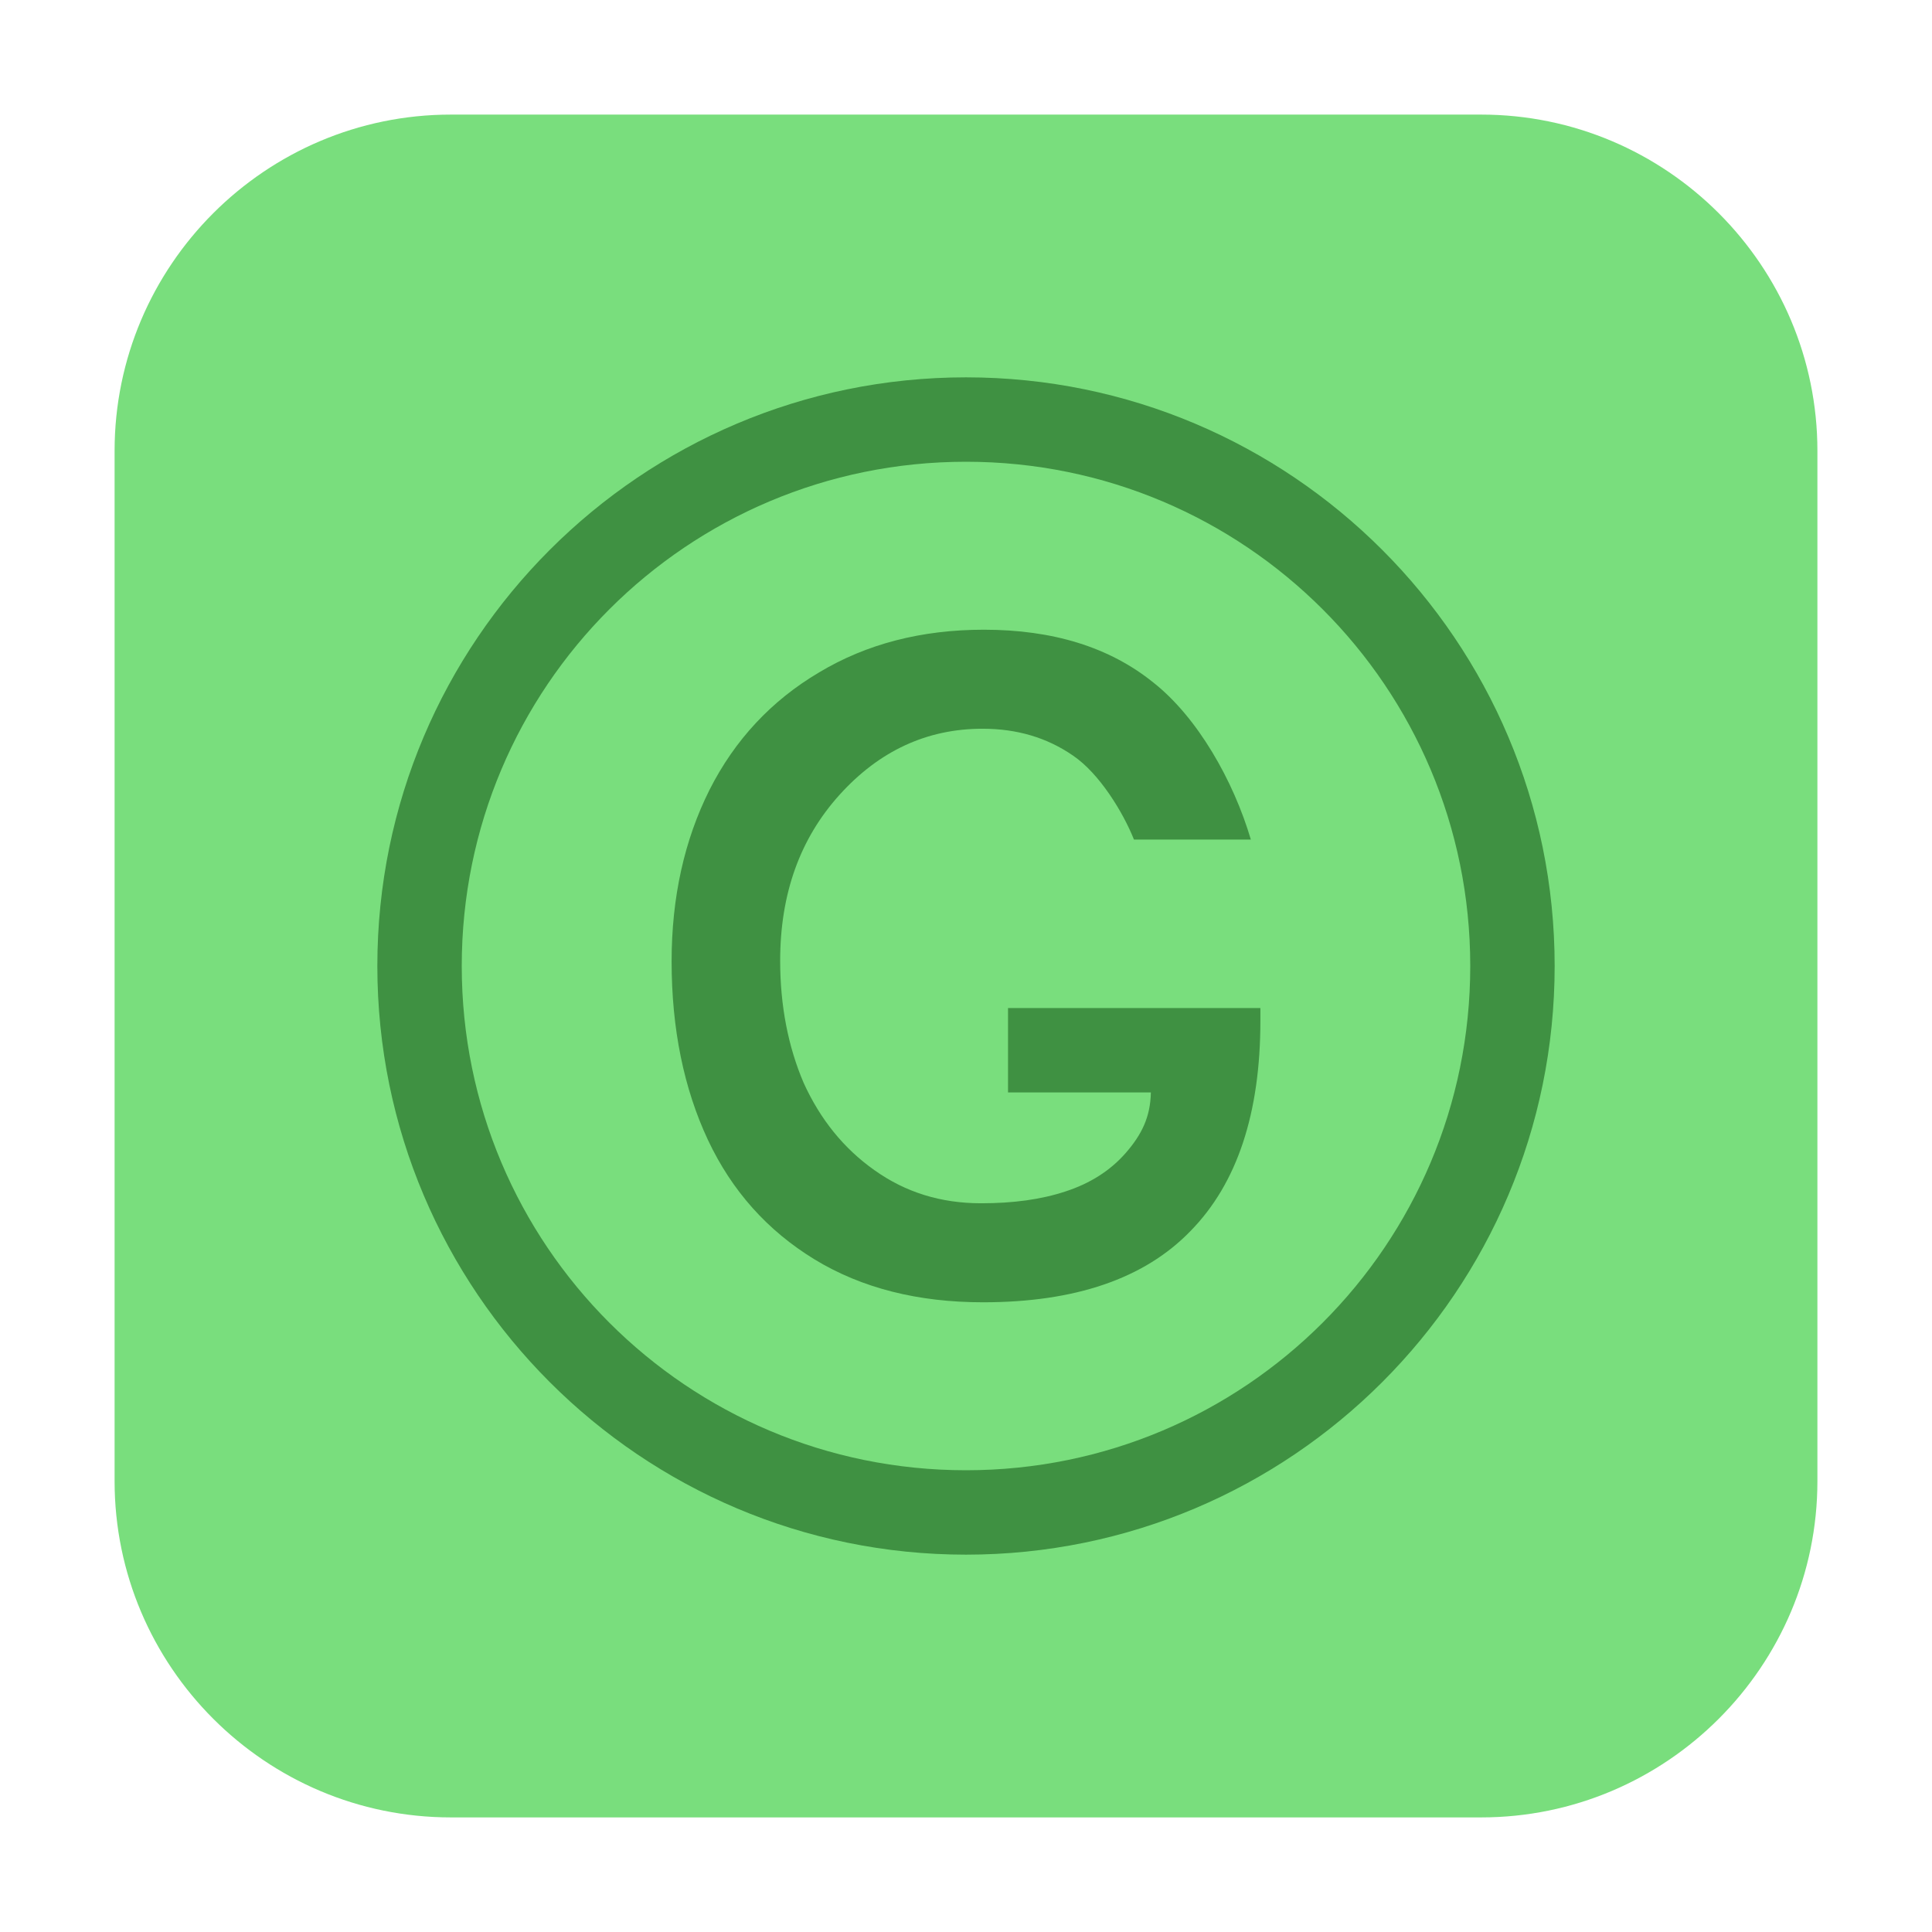 <?xml version="1.0" encoding="UTF-8"?>
<svg xmlns="http://www.w3.org/2000/svg" xmlns:xlink="http://www.w3.org/1999/xlink" width="16pt" height="16pt" viewBox="0 0 16 16" version="1.1">
<g id="surface1">
<path style=" stroke:none;fill-rule:evenodd;fill:rgb(47.451%,87.059%,49.02%);fill-opacity:1;" d="M 3.734 0.949 L 12.266 0.949 C 13.801 0.949 15.051 2.199 15.051 3.734 L 15.051 12.266 C 15.051 13.801 13.801 15.051 12.266 15.051 L 3.734 15.051 C 2.199 15.051 0.949 13.801 0.949 12.266 L 0.949 3.734 C 0.949 2.199 2.199 0.949 3.734 0.949 Z M 3.734 0.949 "/>
<path style=" stroke:none;fill-rule:nonzero;fill:rgb(24.706%,56.863%,25.882%);fill-opacity:1;" d="M 12.875 8 C 12.875 10.691 10.691 12.875 8 12.875 C 5.309 12.875 3.125 10.691 3.125 8 C 3.125 5.309 5.309 3.125 8 3.125 C 10.691 3.125 12.875 5.309 12.875 8 Z M 12.875 8 "/>
<path style=" stroke:none;fill-rule:nonzero;fill:rgb(47.451%,87.059%,49.02%);fill-opacity:1;" d="M 12.176 8 C 12.176 10.309 10.309 12.176 8 12.176 C 5.691 12.176 3.824 10.309 3.824 8 C 3.824 5.691 5.691 3.824 8 3.824 C 10.309 3.824 12.176 5.691 12.176 8 Z M 12.176 8 "/>
<path style=" stroke:none;fill-rule:nonzero;fill:rgb(24.706%,56.863%,25.882%);fill-opacity:1;" d="M 10.438 8.453 C 10.438 9.219 10.246 9.801 9.859 10.195 C 9.477 10.59 8.902 10.785 8.141 10.785 C 7.602 10.785 7.137 10.668 6.746 10.43 C 6.355 10.191 6.062 9.863 5.863 9.441 C 5.664 9.016 5.562 8.523 5.562 7.961 C 5.562 7.43 5.668 6.957 5.875 6.543 C 6.086 6.125 6.391 5.801 6.781 5.57 C 7.176 5.332 7.633 5.215 8.148 5.215 C 8.719 5.215 9.188 5.359 9.551 5.652 C 9.918 5.941 10.215 6.465 10.359 6.953 L 9.391 6.953 C 9.301 6.727 9.105 6.406 8.887 6.258 C 8.672 6.109 8.422 6.035 8.137 6.035 C 7.676 6.035 7.281 6.219 6.953 6.582 C 6.625 6.945 6.461 7.402 6.461 7.957 C 6.461 8.328 6.527 8.668 6.656 8.969 C 6.793 9.27 6.988 9.512 7.242 9.691 C 7.5 9.875 7.793 9.965 8.125 9.965 C 8.391 9.965 8.621 9.934 8.824 9.867 C 9.027 9.801 9.195 9.695 9.324 9.547 C 9.453 9.398 9.527 9.254 9.531 9.047 L 8.348 9.047 L 8.348 8.348 L 10.438 8.348 "/>
</g>
</svg>

